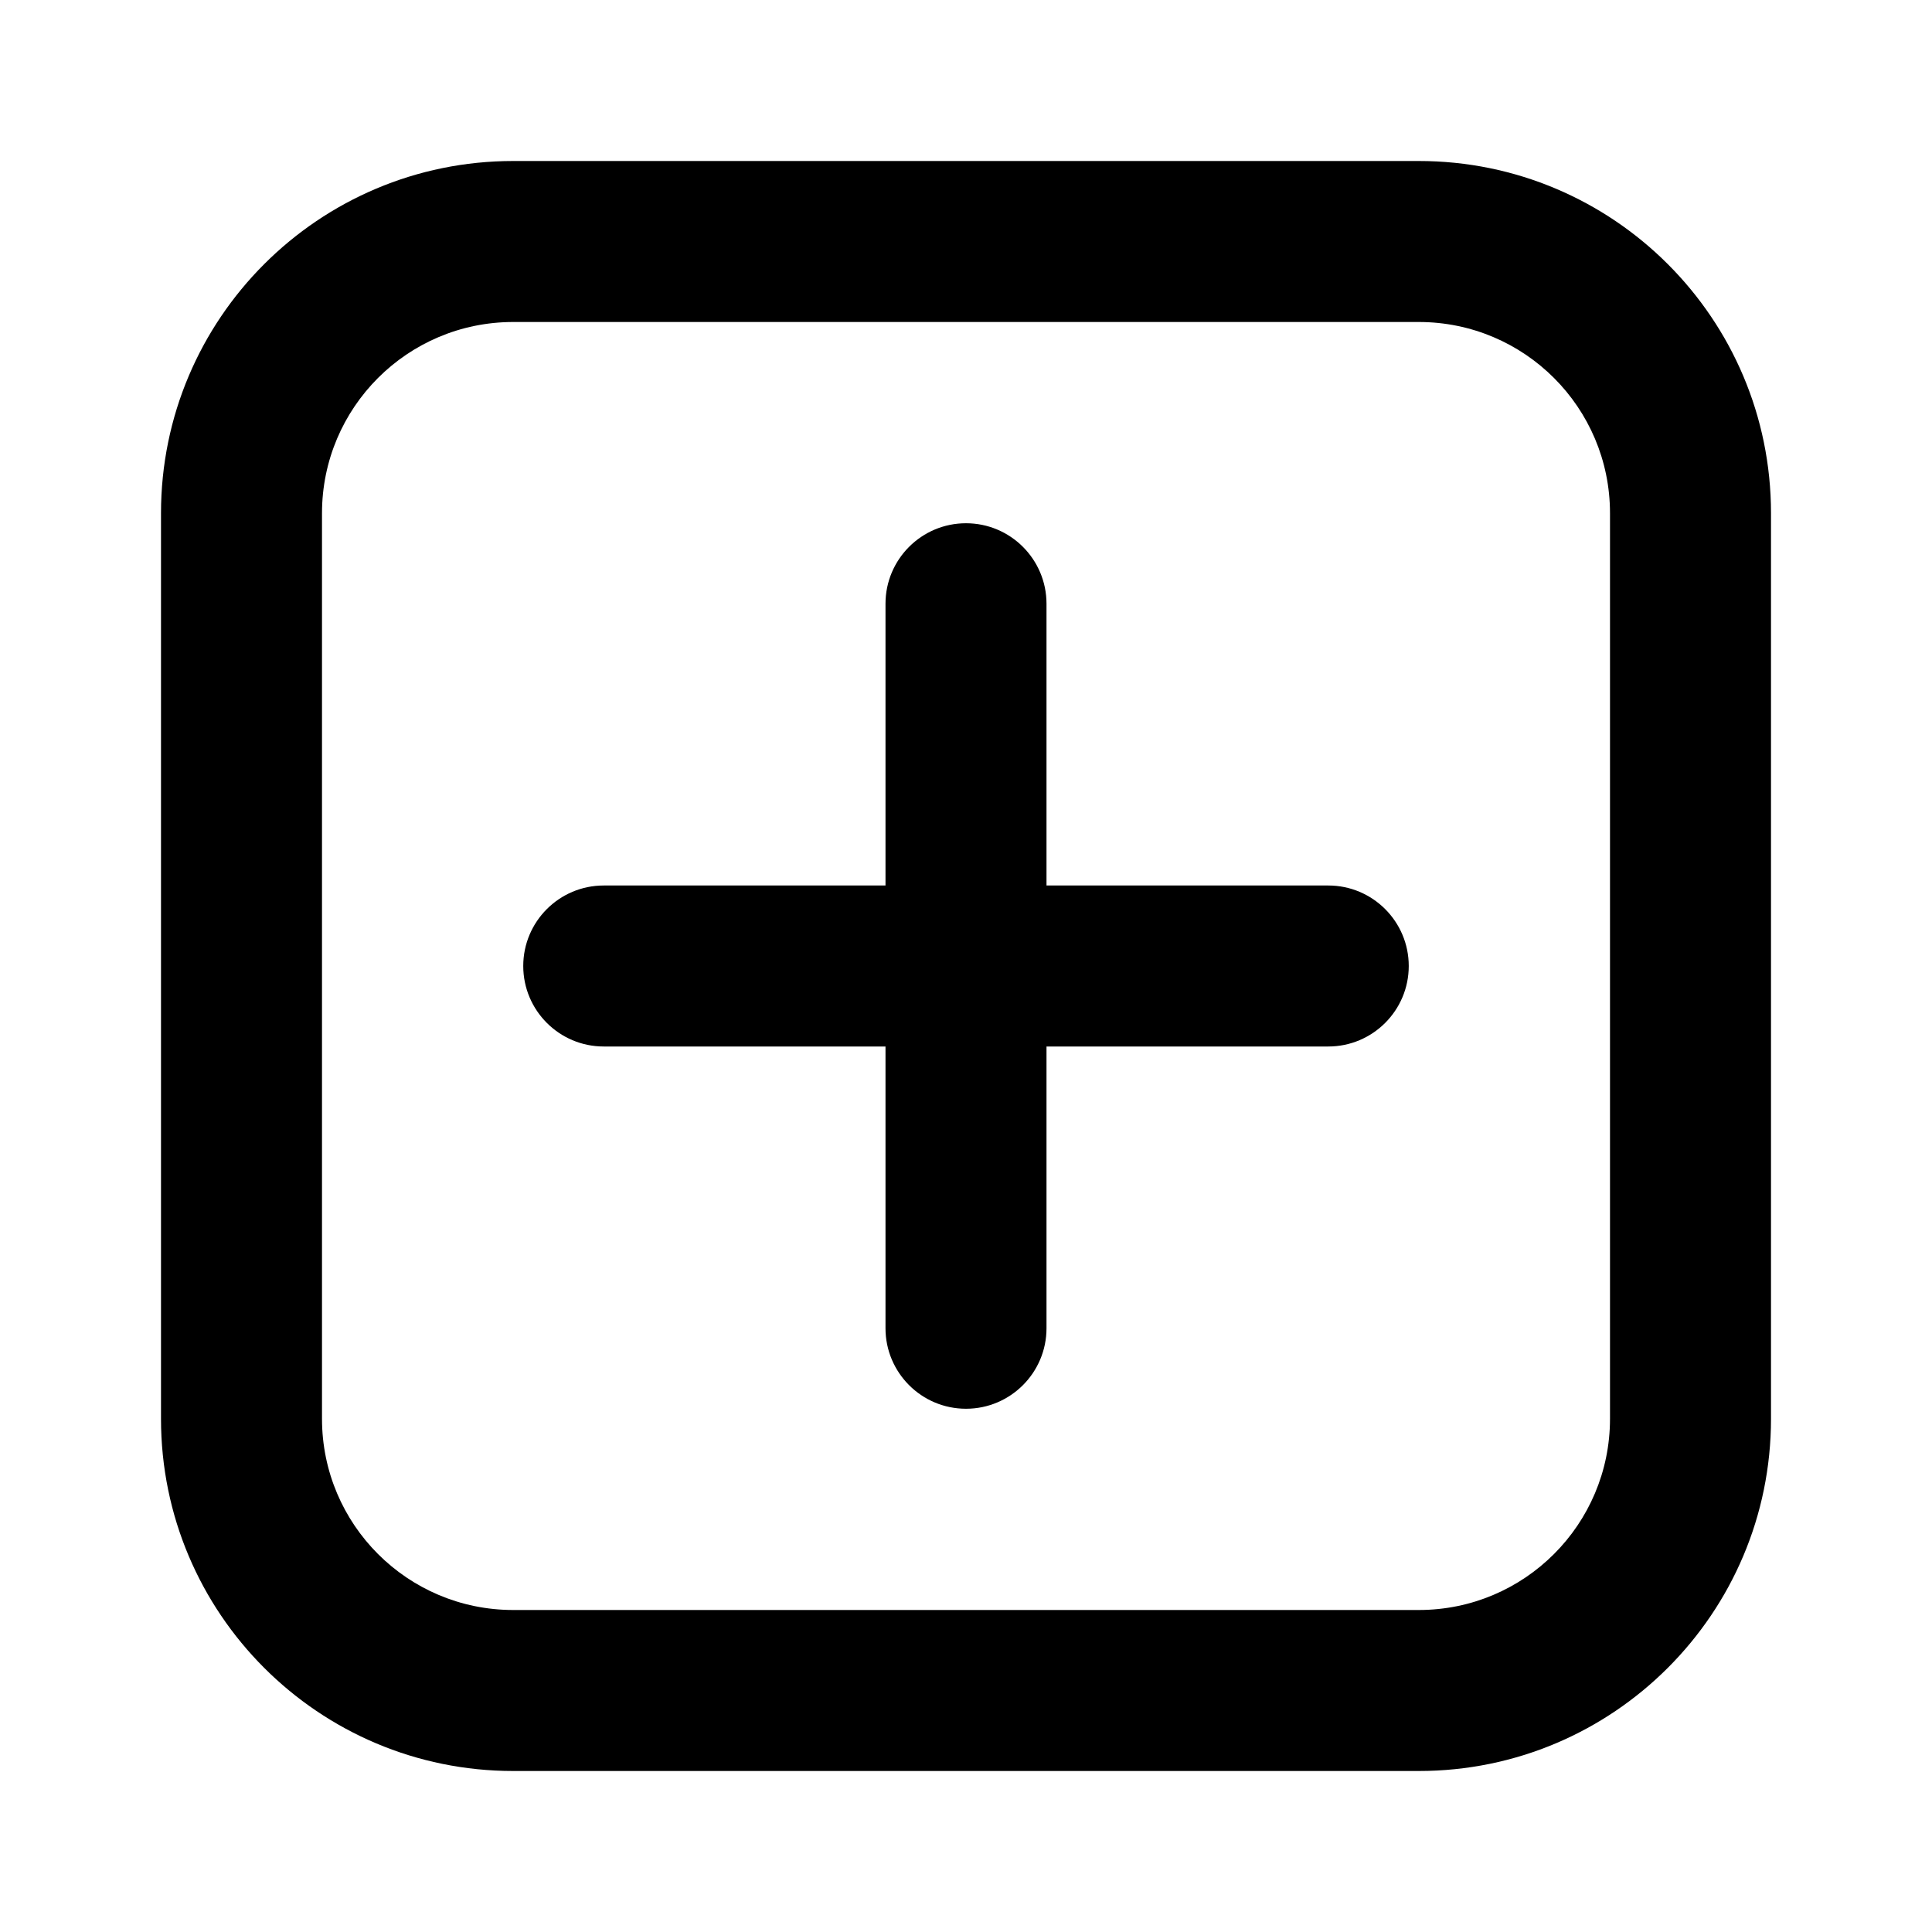 <svg fill="none" height="24" viewBox="0 0 24 24" width="24" xmlns="http://www.w3.org/2000/svg"><path clip-rule="evenodd" d="m6.375 4c-1.312 0-2.375 1.063-2.375 2.375v11.25c0 1.312 1.063 2.375 2.375 2.375h11.25c1.312 0 2.375-1.063 2.375-2.375v-11.25c0-1.312-1.063-2.375-2.375-2.375zm-4.375 2.375c0-2.416 1.959-4.375 4.375-4.375h11.25c2.416 0 4.375 1.959 4.375 4.375v11.25c0 2.416-1.959 4.375-4.375 4.375h-11.25c-2.416 0-4.375-1.959-4.375-4.375zm10 .125c.552 0 1 .448 1 1v3.5h3.5c.552 0 1 .448 1 1 0 .552-.448 1-1 1h-3.5v3.5c0 .552-.448 1-1 1s-1-.448-1-1v-3.5h-3.5c-.552 0-1-.448-1-1 0-.552.448-1 1-1h3.5v-3.5c0-.552.448-1 1-1z" fill="currentColor" fill-rule="evenodd"/></svg>